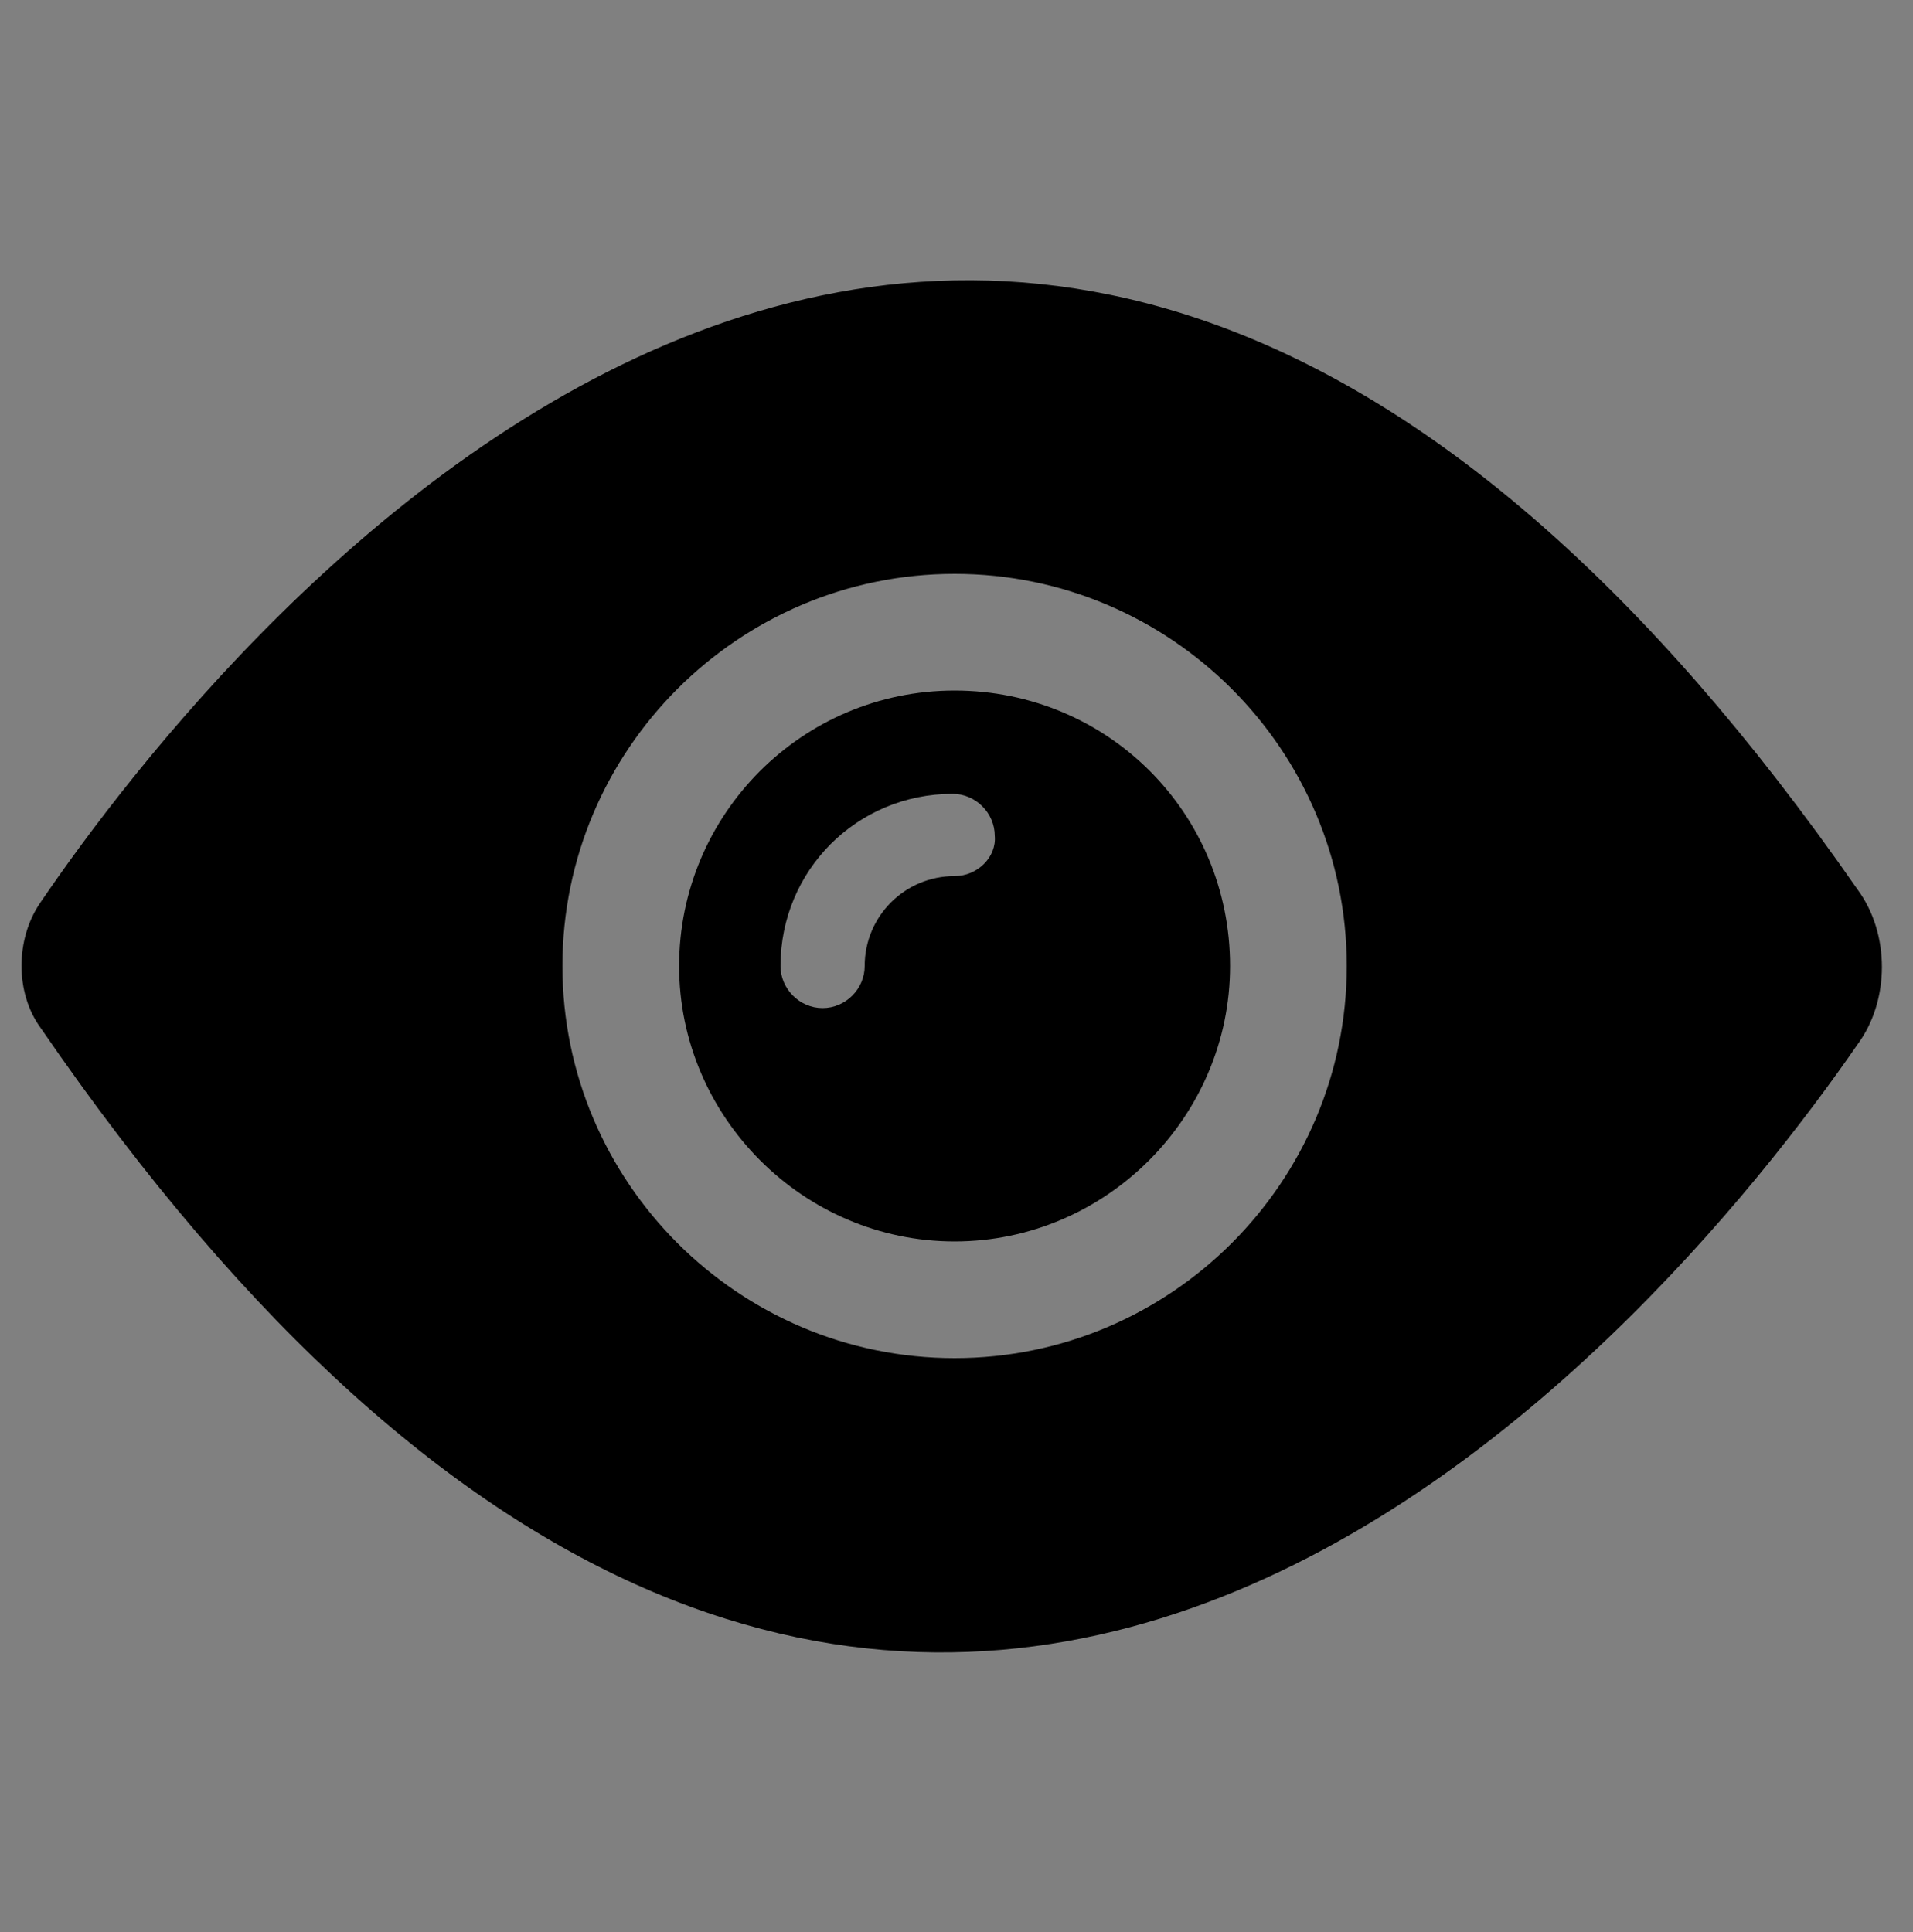 <?xml version="1.0" encoding="utf-8"?>
<!-- Generator: Adobe Illustrator 25.0.1, SVG Export Plug-In . SVG Version: 6.00 Build 0)  -->
<svg version="1.1" id="Layer_1" xmlns="http://www.w3.org/2000/svg" xmlns:xlink="http://www.w3.org/1999/xlink" x="0px" y="0px"
	 viewBox="0 0 100 101" style="enable-background:new 0 0 100 101;" xml:space="preserve">
<rect x="0" y="0" width="100" height="101" fill="#808080" stroke="none"/>
<style type="text/css">
	.st0{fill:#FFFFFF;stroke:#000000;stroke-miterlimit:10;}
</style>
<path class="st0" d="M-33.1,124.2"/>
<g>
	<g id="XMLID_1992_">
		<path id="XMLID_2003_" d="M49.9,36.1c-8,0-14.4,6.5-14.4,14.4S42,64.9,49.9,64.9s14.4-6.5,14.4-14.4
			C64.3,42.5,57.9,36.1,49.9,36.1z M49.9,45.8c-2.6,0-4.7,2.1-4.7,4.7c0,1.2-1,2.2-2.2,2.2s-2.2-1-2.2-2.2c0-5,4-9,9-9
			c1.2,0,2.2,1,2.2,2.2C52.1,44.8,51.1,45.8,49.9,45.8z"/>
		<path id="XMLID_2012_" d="M97.1,46.5C52.3-18,11.7,33.1,2.1,47.2c-1.3,1.9-1.3,4.7,0,6.5c44.3,64.6,84.5,16.1,95,0.9
			C98.8,52.3,98.8,48.8,97.1,46.5z M49.9,71c-11.3,0-20.5-9.2-20.5-20.5S38.6,30,49.9,30s20.5,9.2,20.5,20.5S61.2,71,49.9,71z"/>
	</g>
</g>
</svg>
